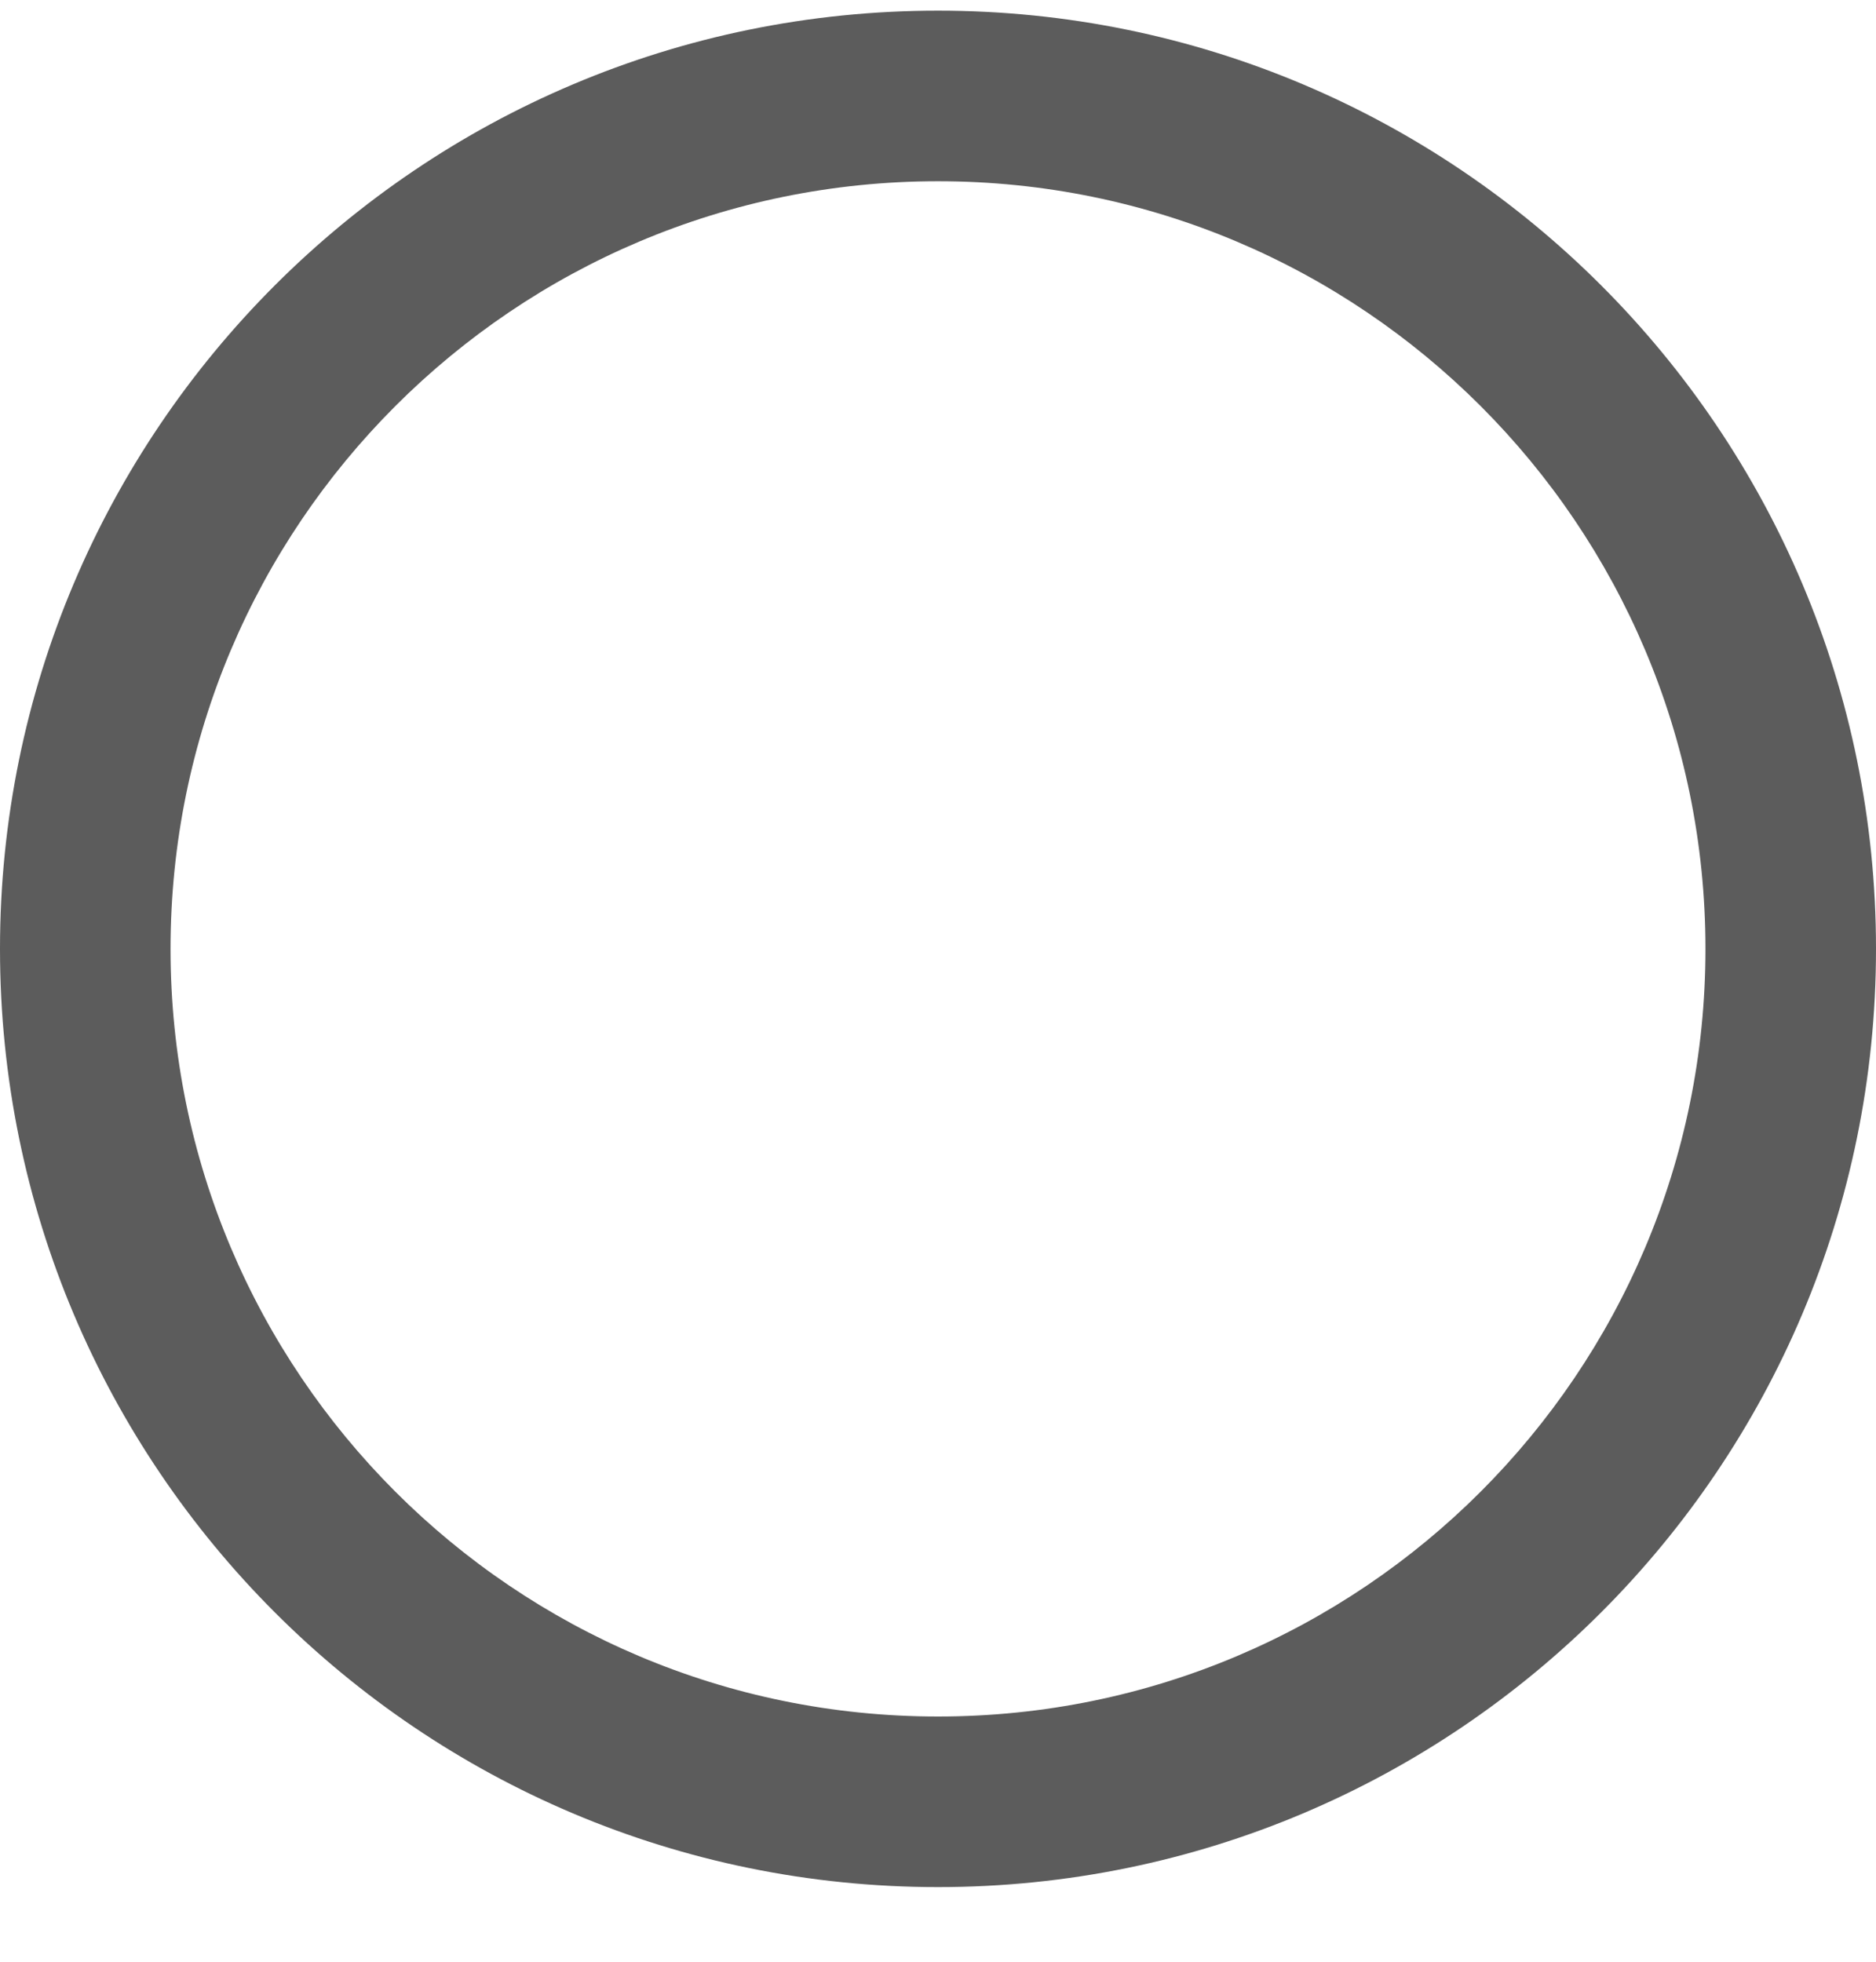 <svg width="44" height="46" viewBox="0 0 44 46" fill="none" xmlns="http://www.w3.org/2000/svg" xmlns:xlink="http://www.w3.org/1999/xlink">
<path d="M40,22.25C40,32.191 31.941,40.25 22,40.25L22,44.25C34.15,44.25 44,34.4 44,22.25L40,22.25ZM22,40.25C12.059,40.25 4,32.191 4,22.25L0,22.25C0,34.4 9.85,44.25 22,44.25L22,40.25ZM4,22.25C4,12.309 12.059,4.25 22,4.25L22,0.25C9.85,0.25 0,10.1 0,22.25L4,22.25ZM22,4.25C31.941,4.25 40,12.309 40,22.25L44,22.25C44,10.1 34.15,0.25 22,0.25L22,4.25Z" fill="#5C5C5C"/>
</svg>
